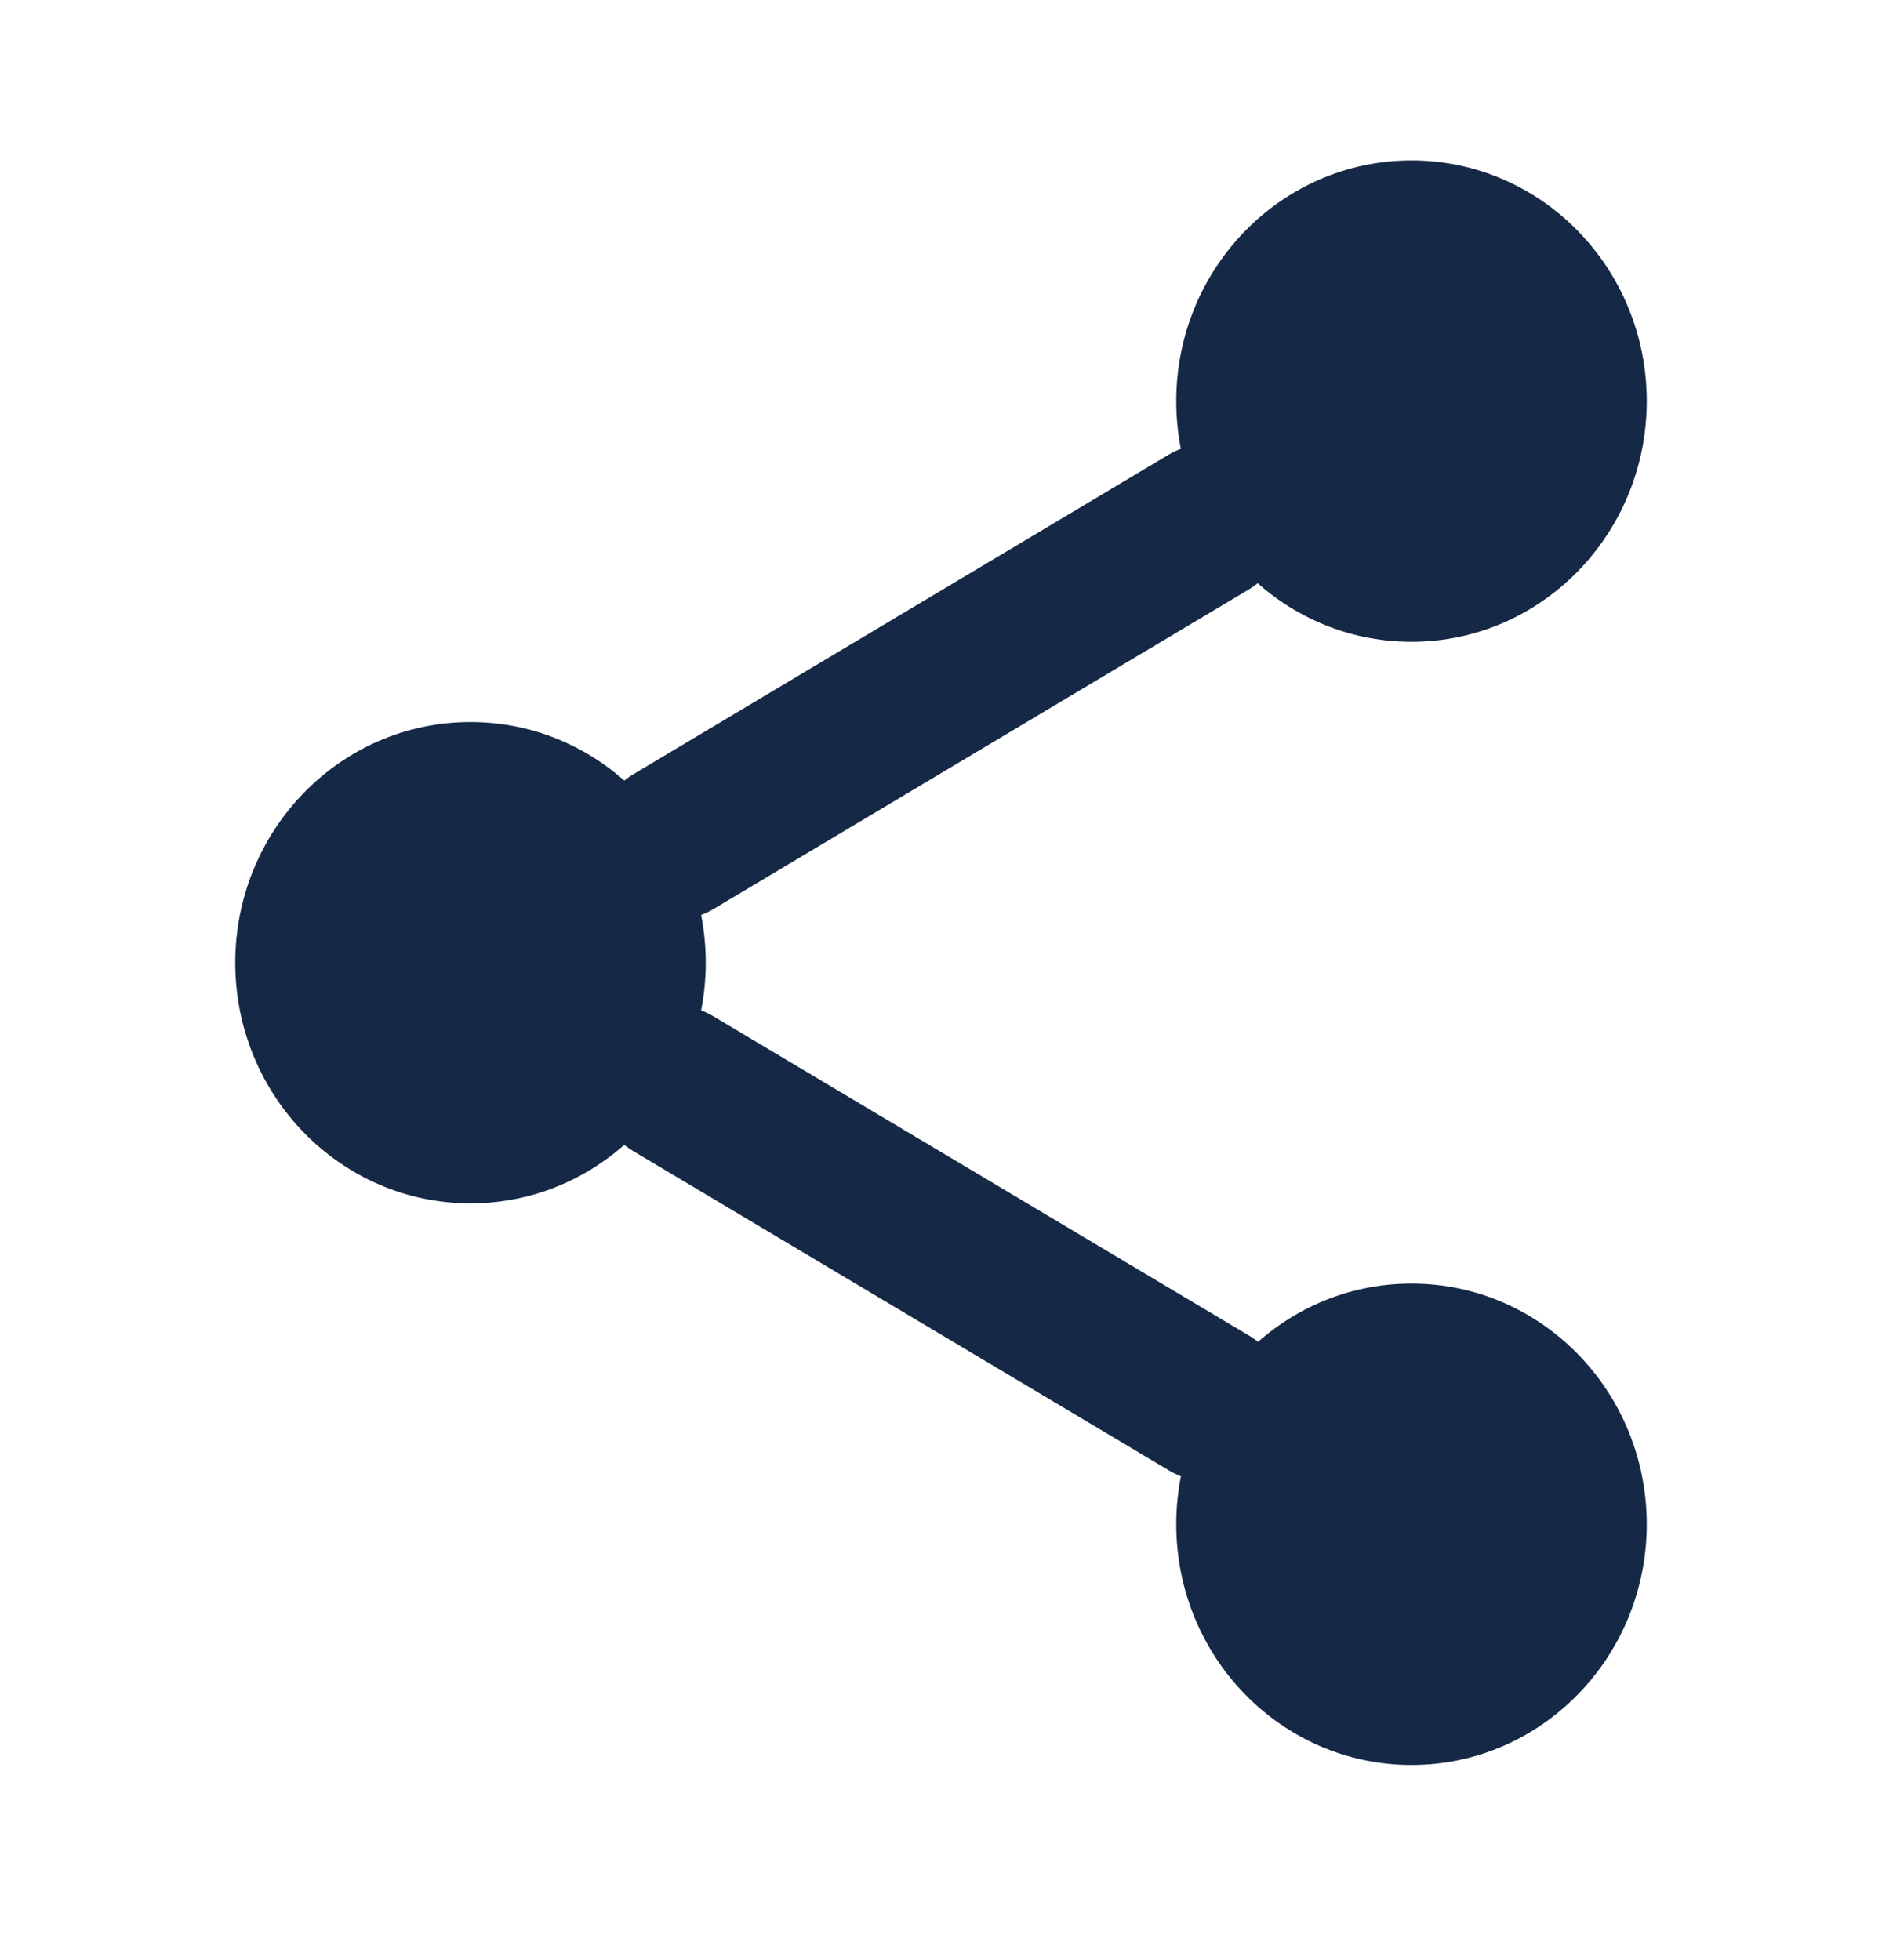 <svg width="24" height="25" viewBox="0 0 24 25" fill="none" xmlns="http://www.w3.org/2000/svg">
<path d="M18 22.511C19.657 22.511 21 21.136 21 19.441C21 17.746 19.657 16.371 18 16.371C16.343 16.371 15 17.746 15 19.441C15 21.136 16.343 22.511 18 22.511Z" fill="#152946"/>
<path d="M6 15.348C7.657 15.348 9 13.974 9 12.279C9 10.583 7.657 9.209 6 9.209C4.343 9.209 3 10.583 3 12.279C3 13.974 4.343 15.348 6 15.348Z" fill="#152946"/>
<path d="M8.59 13.824L15.42 17.896" stroke="#152946" stroke-width="2" stroke-linecap="round" stroke-linejoin="round"/>
<path d="M18 8.186C19.657 8.186 21 6.811 21 5.116C21 3.421 19.657 2.046 18 2.046C16.343 2.046 15 3.421 15 5.116C15 6.811 16.343 8.186 18 8.186Z" fill="#152946"/>
<path d="M15.41 6.661L8.59 10.733" stroke="#152946" stroke-width="2" stroke-linecap="round" stroke-linejoin="round"/>
</svg>
